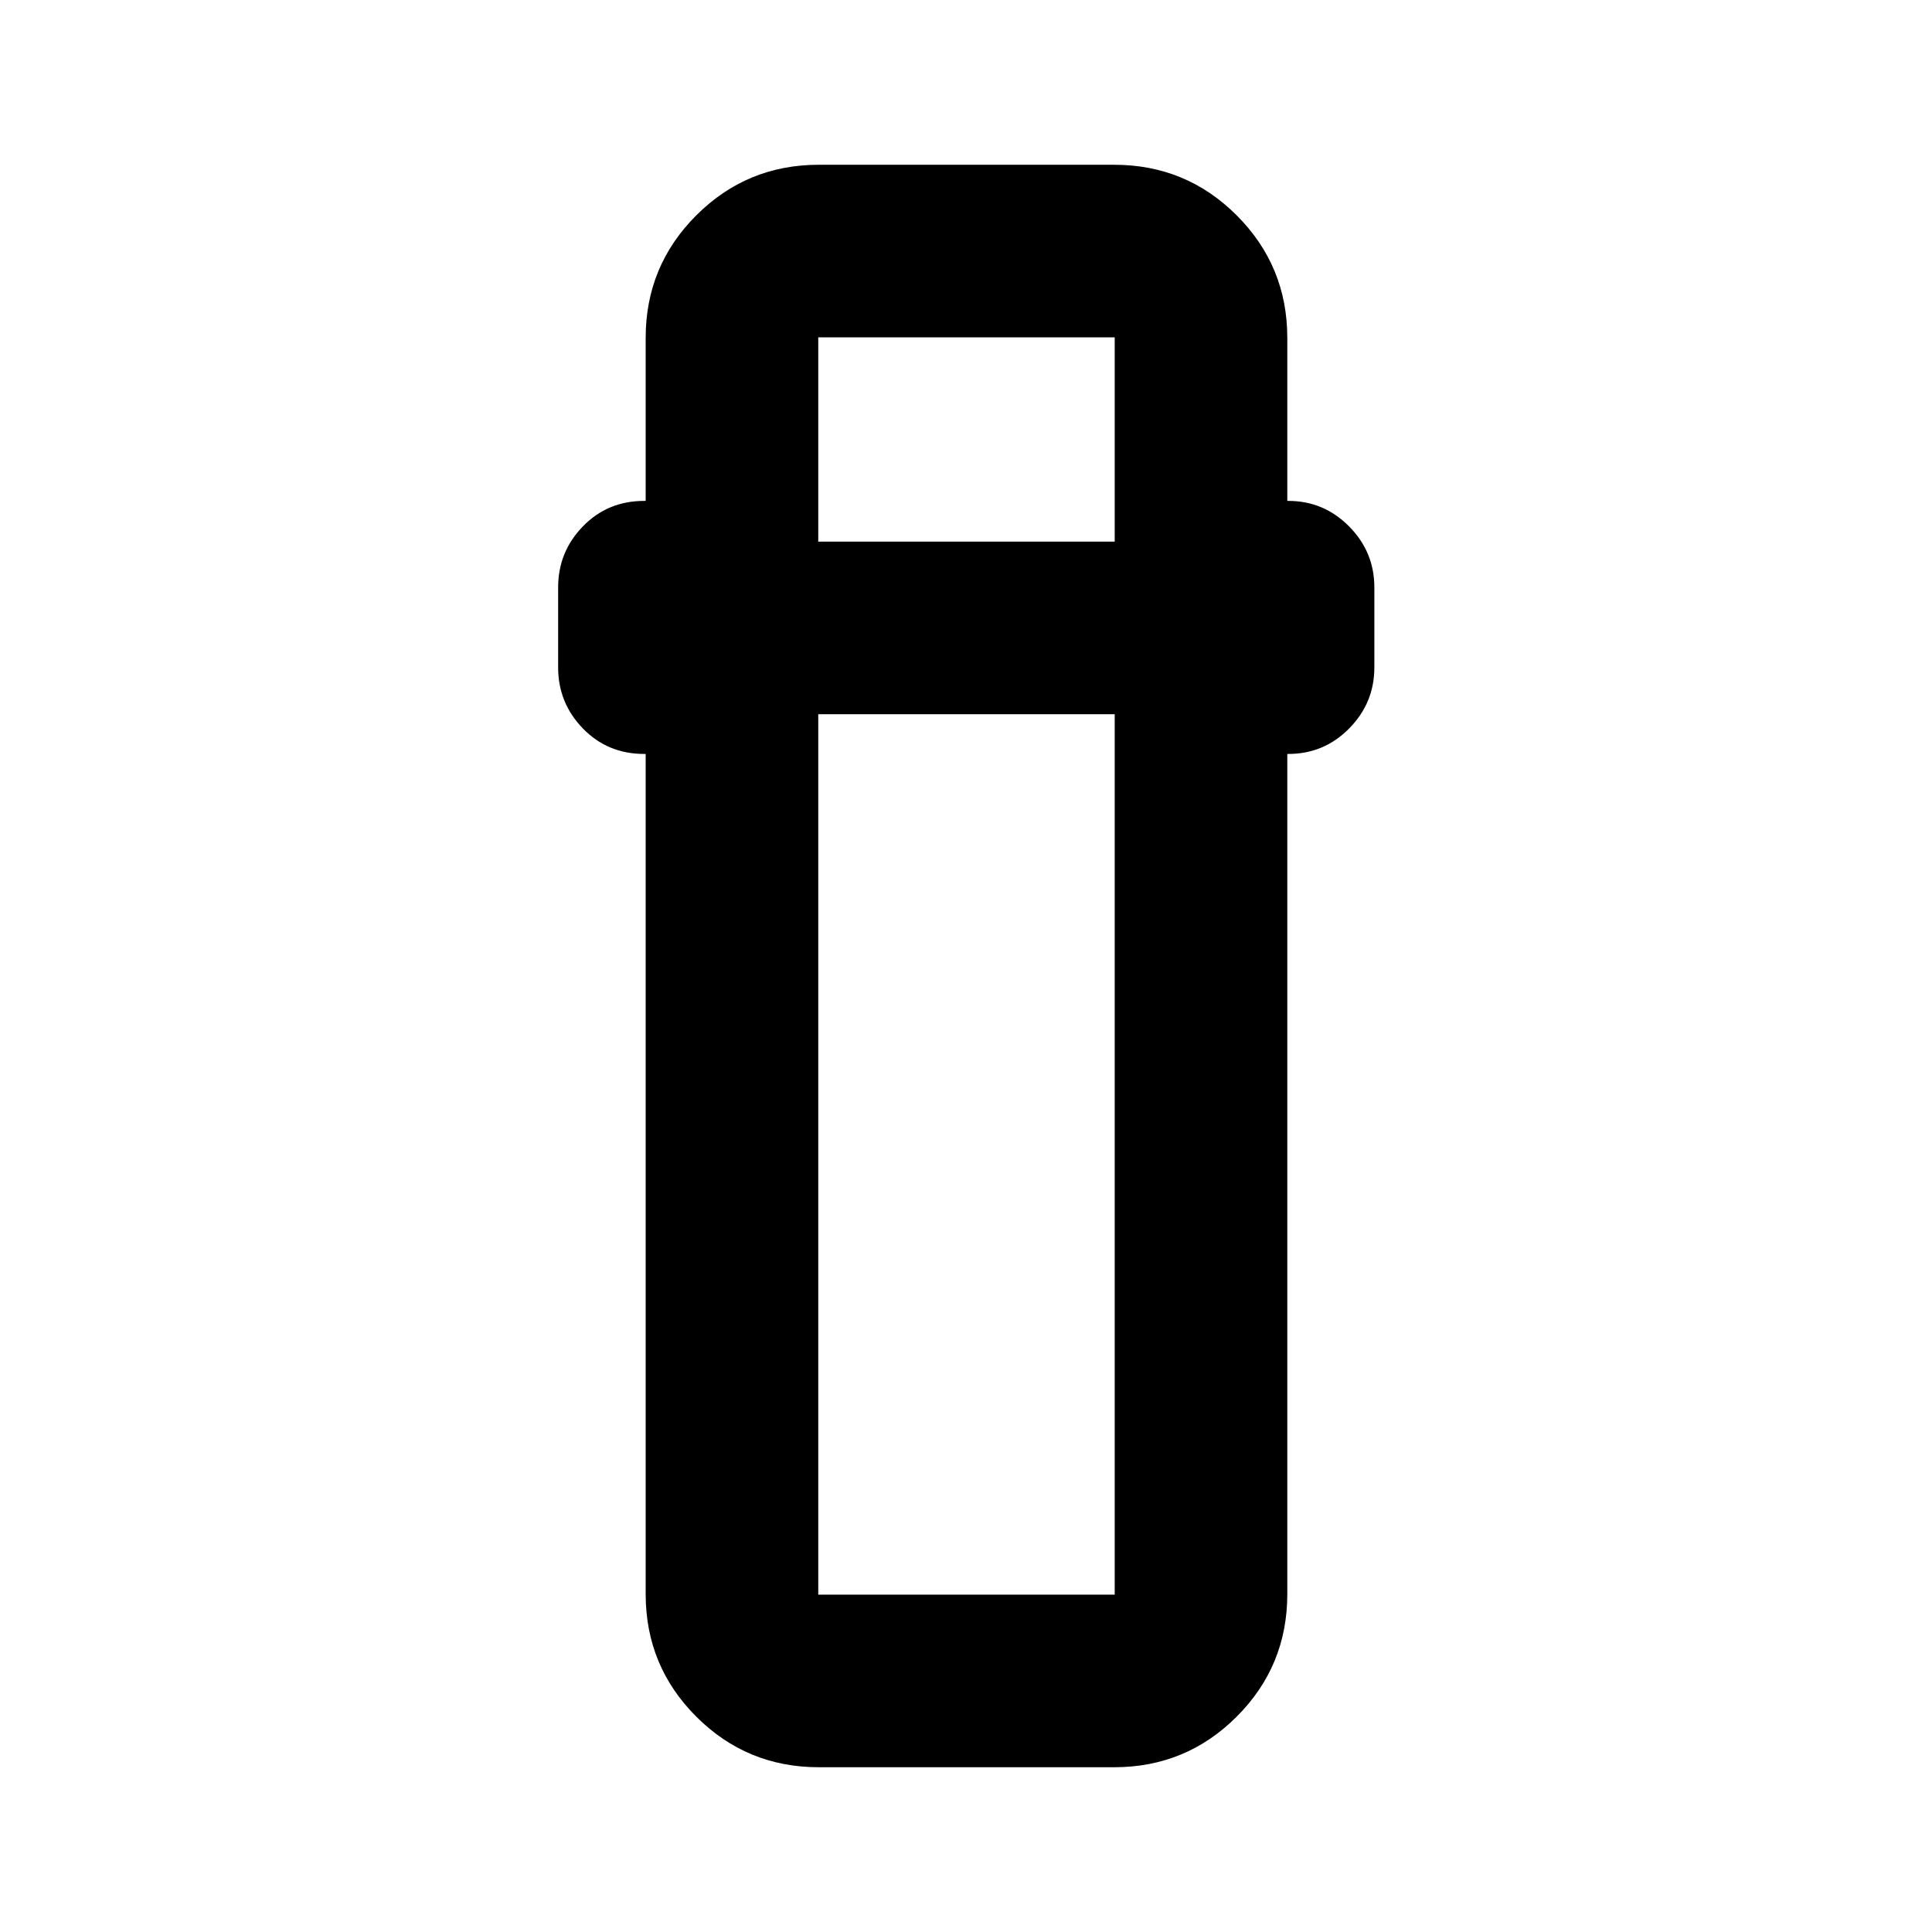 <svg xmlns="http://www.w3.org/2000/svg" height="24" viewBox="0 -960 960 960" width="24"><path d="M406.83-81.87q-35.72 0-60.86-25.14t-25.14-60.86v-417.5h-.74q-18.18 0-30.47-12.67-12.29-12.68-12.29-30.33v-39.74q0-17.65 12.29-30.32 12.29-12.68 30.47-12.68h.74v-81.02q0-35.72 25.14-60.86t60.86-25.14h146.82q35.72 0 60.86 25.14t25.14 60.86v81.02h.5q17.65 0 30.21 12.68 12.55 12.67 12.55 30.32v39.74q0 17.65-12.51 30.33-12.51 12.67-30.25 12.67h-.5v417.5q0 35.72-25.14 60.86t-60.86 25.14H406.83Zm-.24-523.24v437.48h147.3v-437.48h-147.3Zm0-85.76h147.3v-101.5h-147.3v101.5Zm0 85.76h147.3-147.3Zm0-85.76h147.3-147.3Z"/></svg>